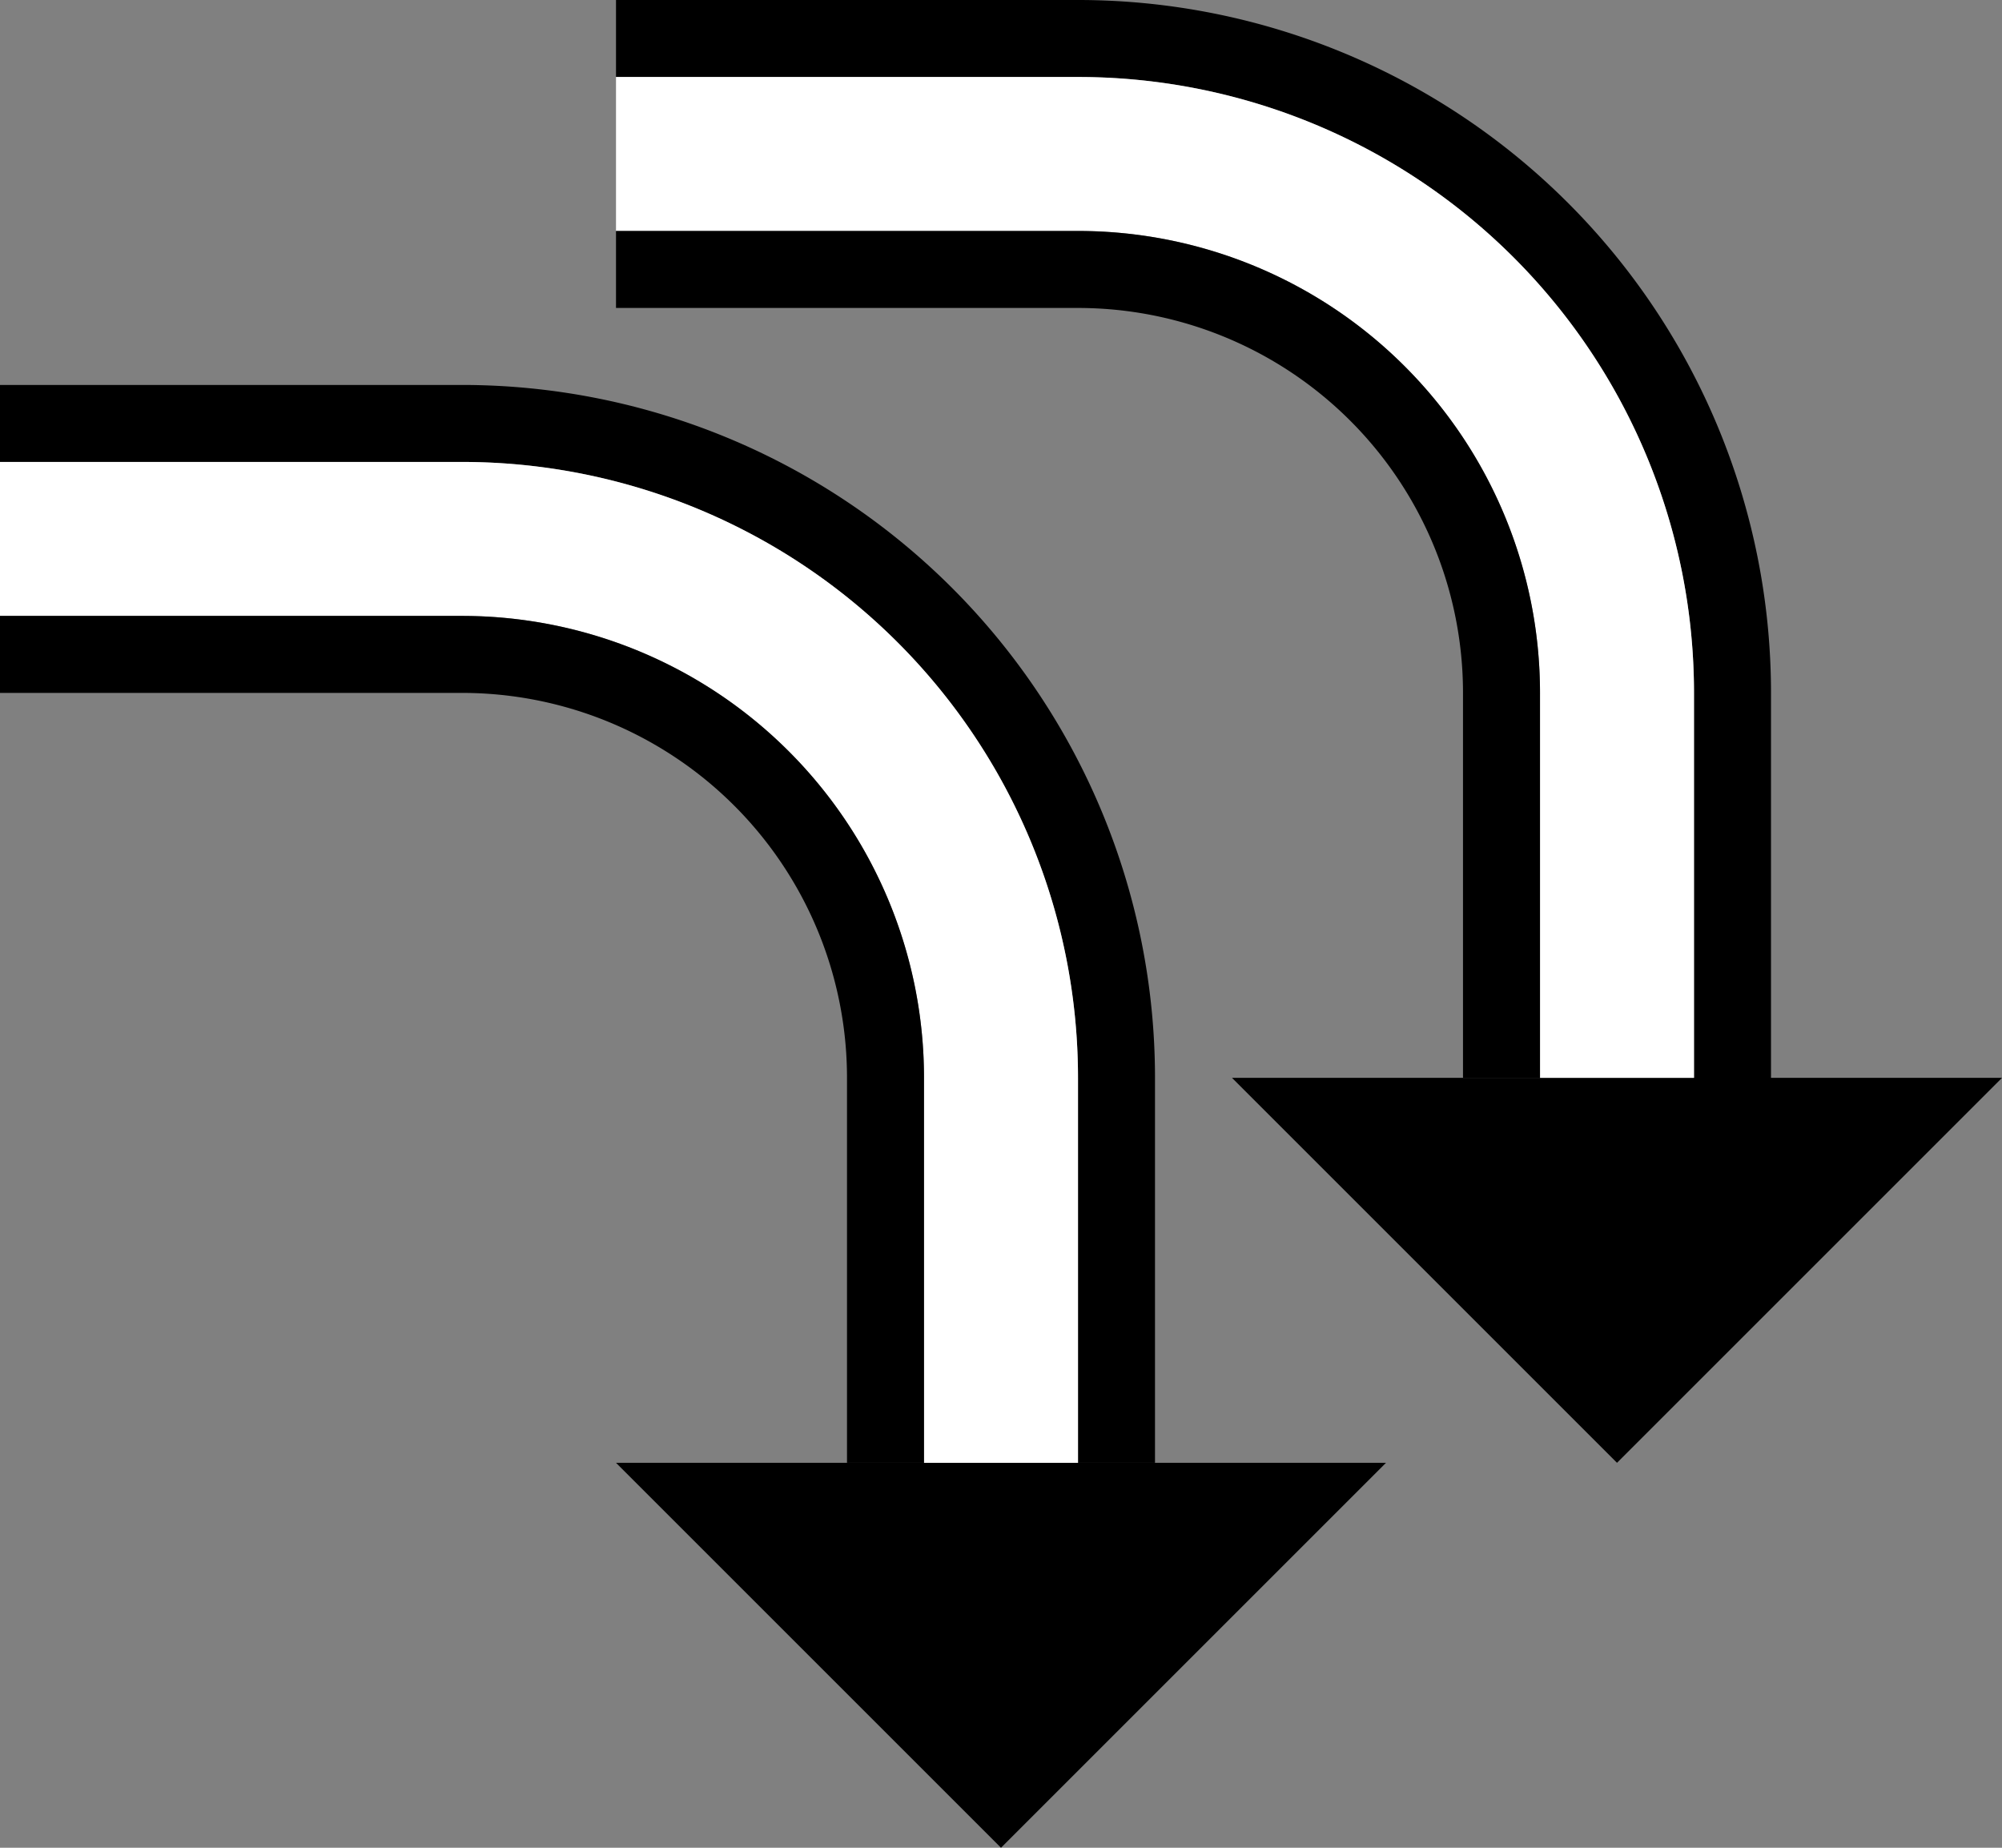 <svg xmlns="http://www.w3.org/2000/svg" version="1.0" width="26" height="24"><rect width="100%" height="100%" fill="#808080" stroke="none"/><path d="M26 14l-5 5-5-5h10zM23 9a9 9 0 0 0-9-9H8v1h6a8 8 0 0 1 8 8v5h1V9z"/><path d="M22 9a8 8 0 0 0-8-8H8v2h6a6 6 0 0 1 6 6v5h2V9z" fill="#fff"/><path d="M20 9a6 6 0 0 0-6-6H8v1h6a5 5 0 0 1 5 5v5h1V9zM18 19l-5 5-5-5h10z"/><path d="M15 14a9 9 0 0 0-9-9H0v1h6a8 8 0 0 1 8 8v5h1v-5z"/><path d="M14 14a8 8 0 0 0-8-8H0v2h6a6 6 0 0 1 6 6v5h2v-5z" fill="#fff"/><path d="M12 14a6 6 0 0 0-6-6H0v1h6a5 5 0 0 1 5 5v5h1v-5z"/></svg>